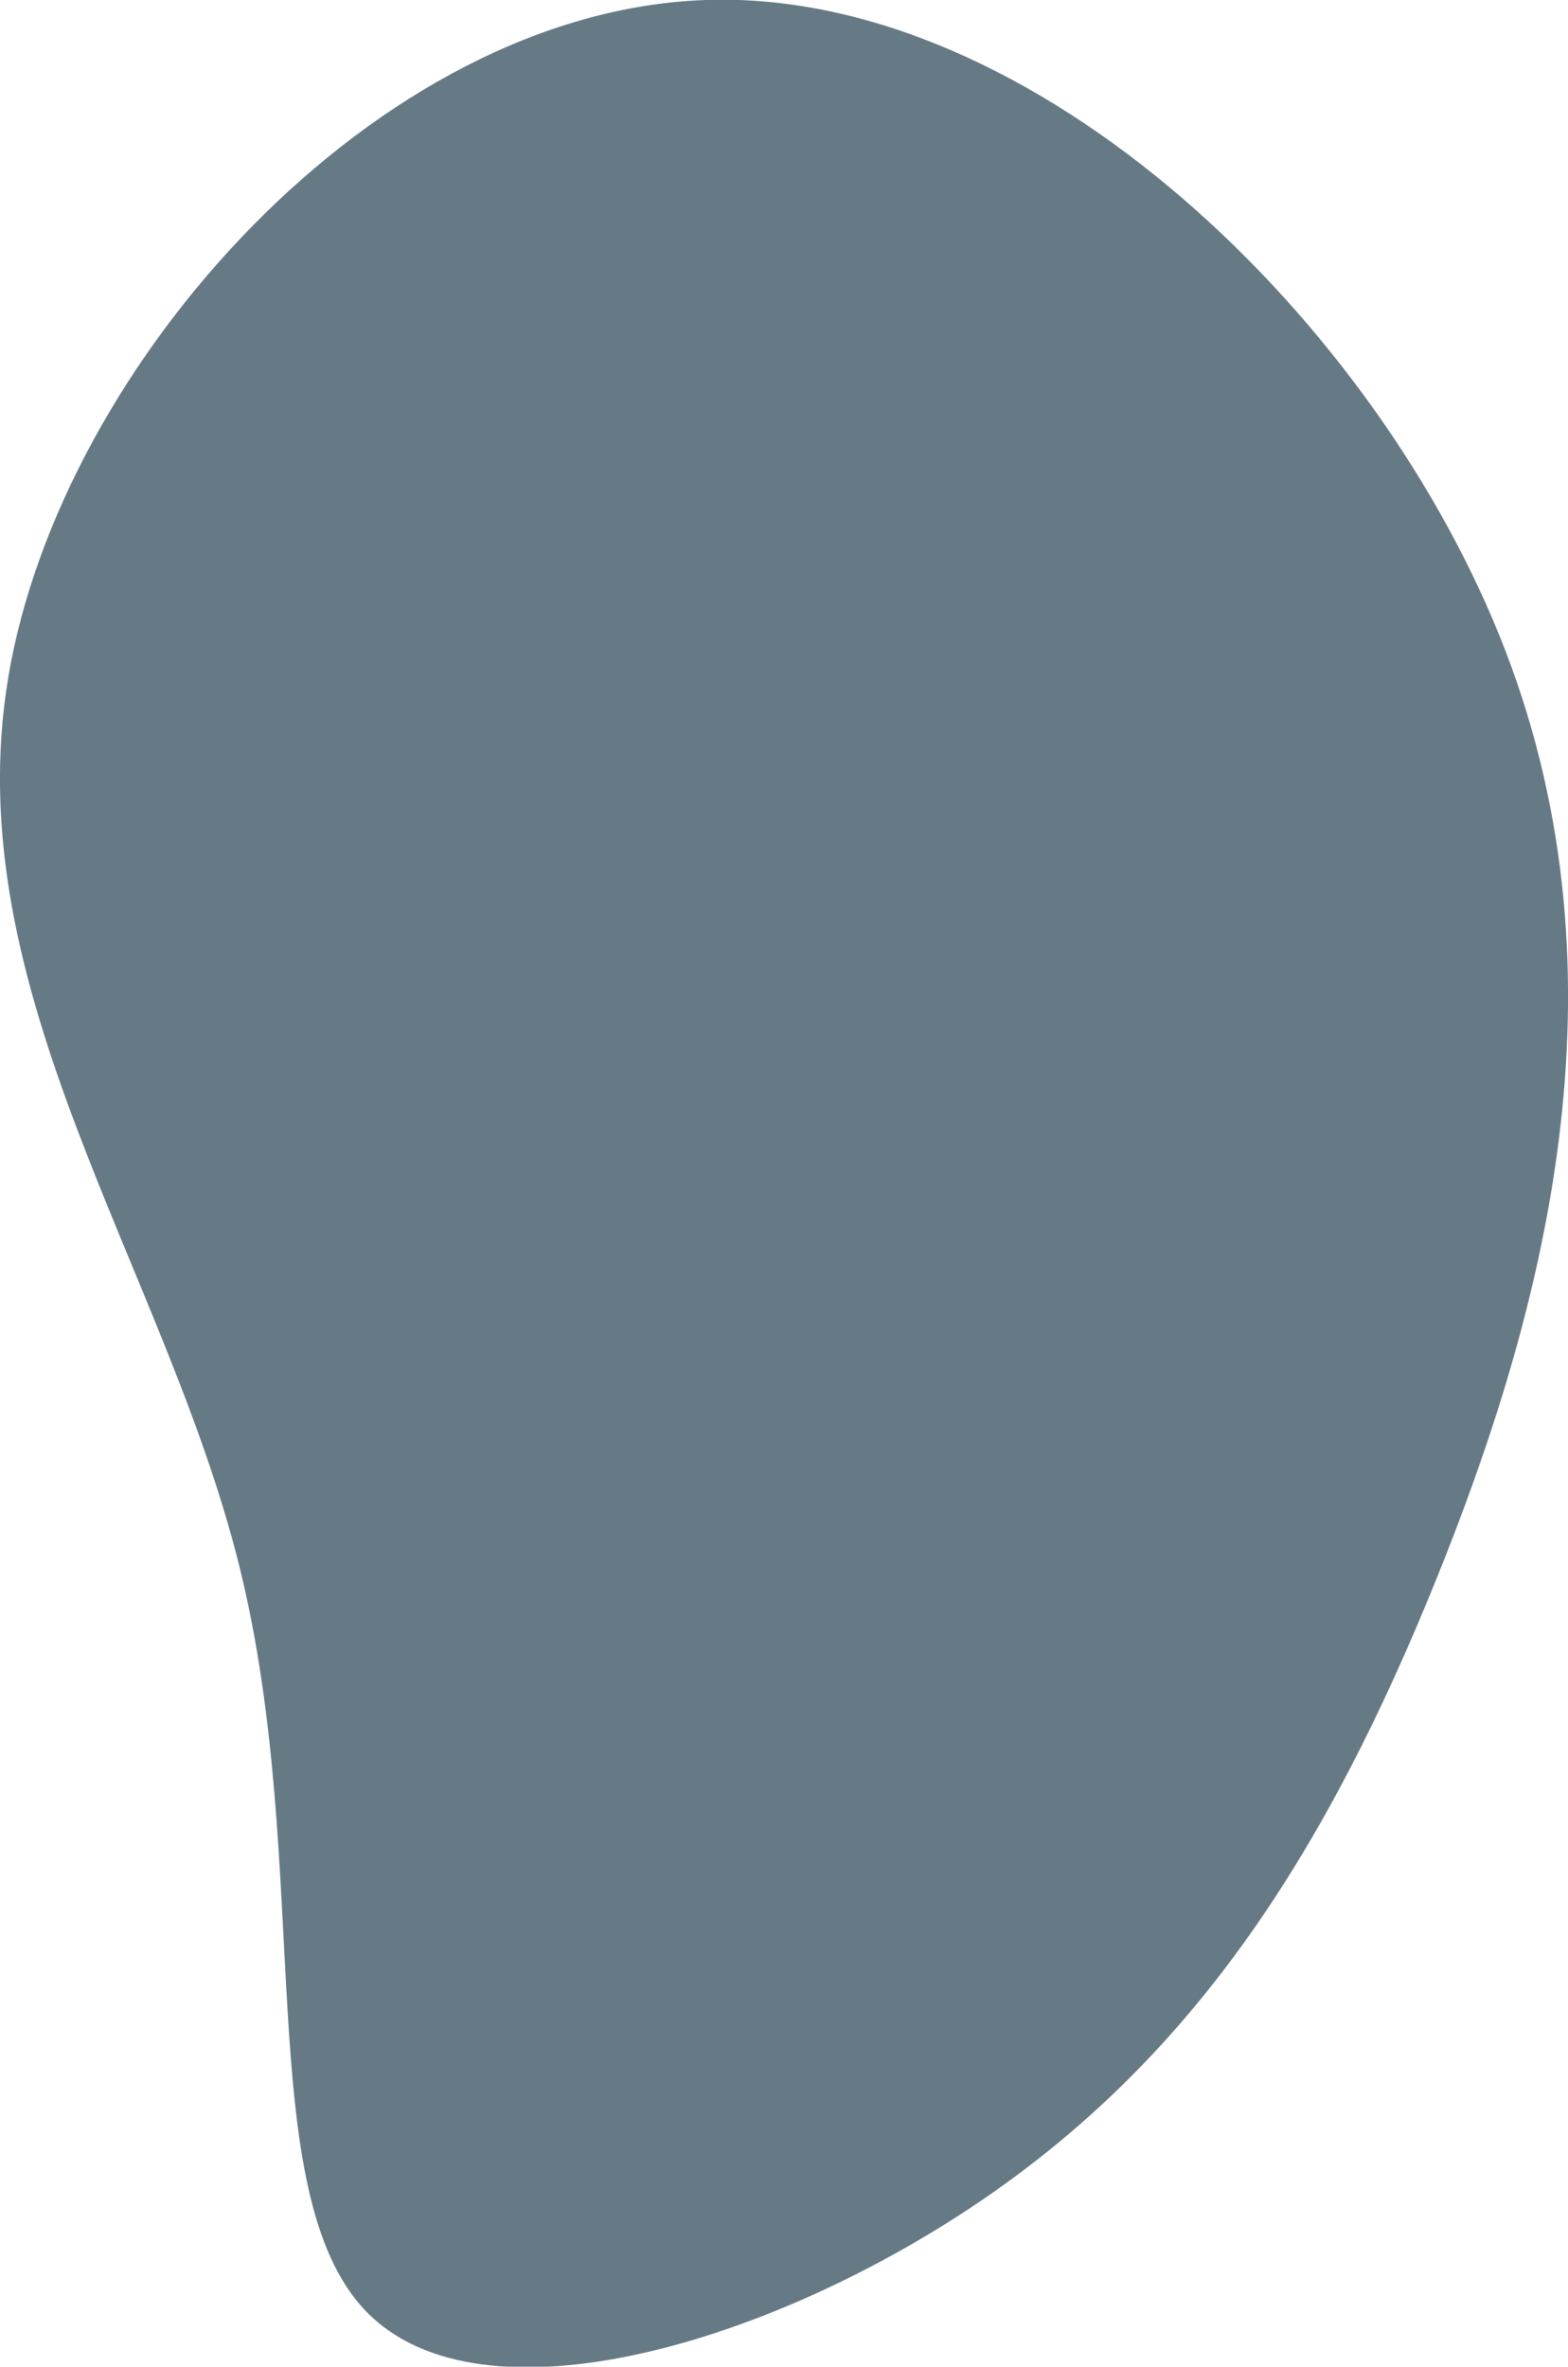 <svg id="Layer_1" data-name="Layer 1" xmlns="http://www.w3.org/2000/svg" viewBox="0 0 109.47 165.2"><defs><style>.cls-1{opacity:0.6;}.cls-2{fill:#002235;}</style></defs><title>NAFG_Blob_31</title><g class="cls-1"><path class="cls-2" d="M105.1,45.42c8.88,23.11,2.69,46.26-4.87,64.92s-16.57,32.81-31.35,43-35.24,16.32-43.31,8-3.67-31-8.84-51.94S-3.09,69.17.58,47.26,26.3.79,49.27,0,96.22,22.36,105.1,45.42Z"/></g></svg>